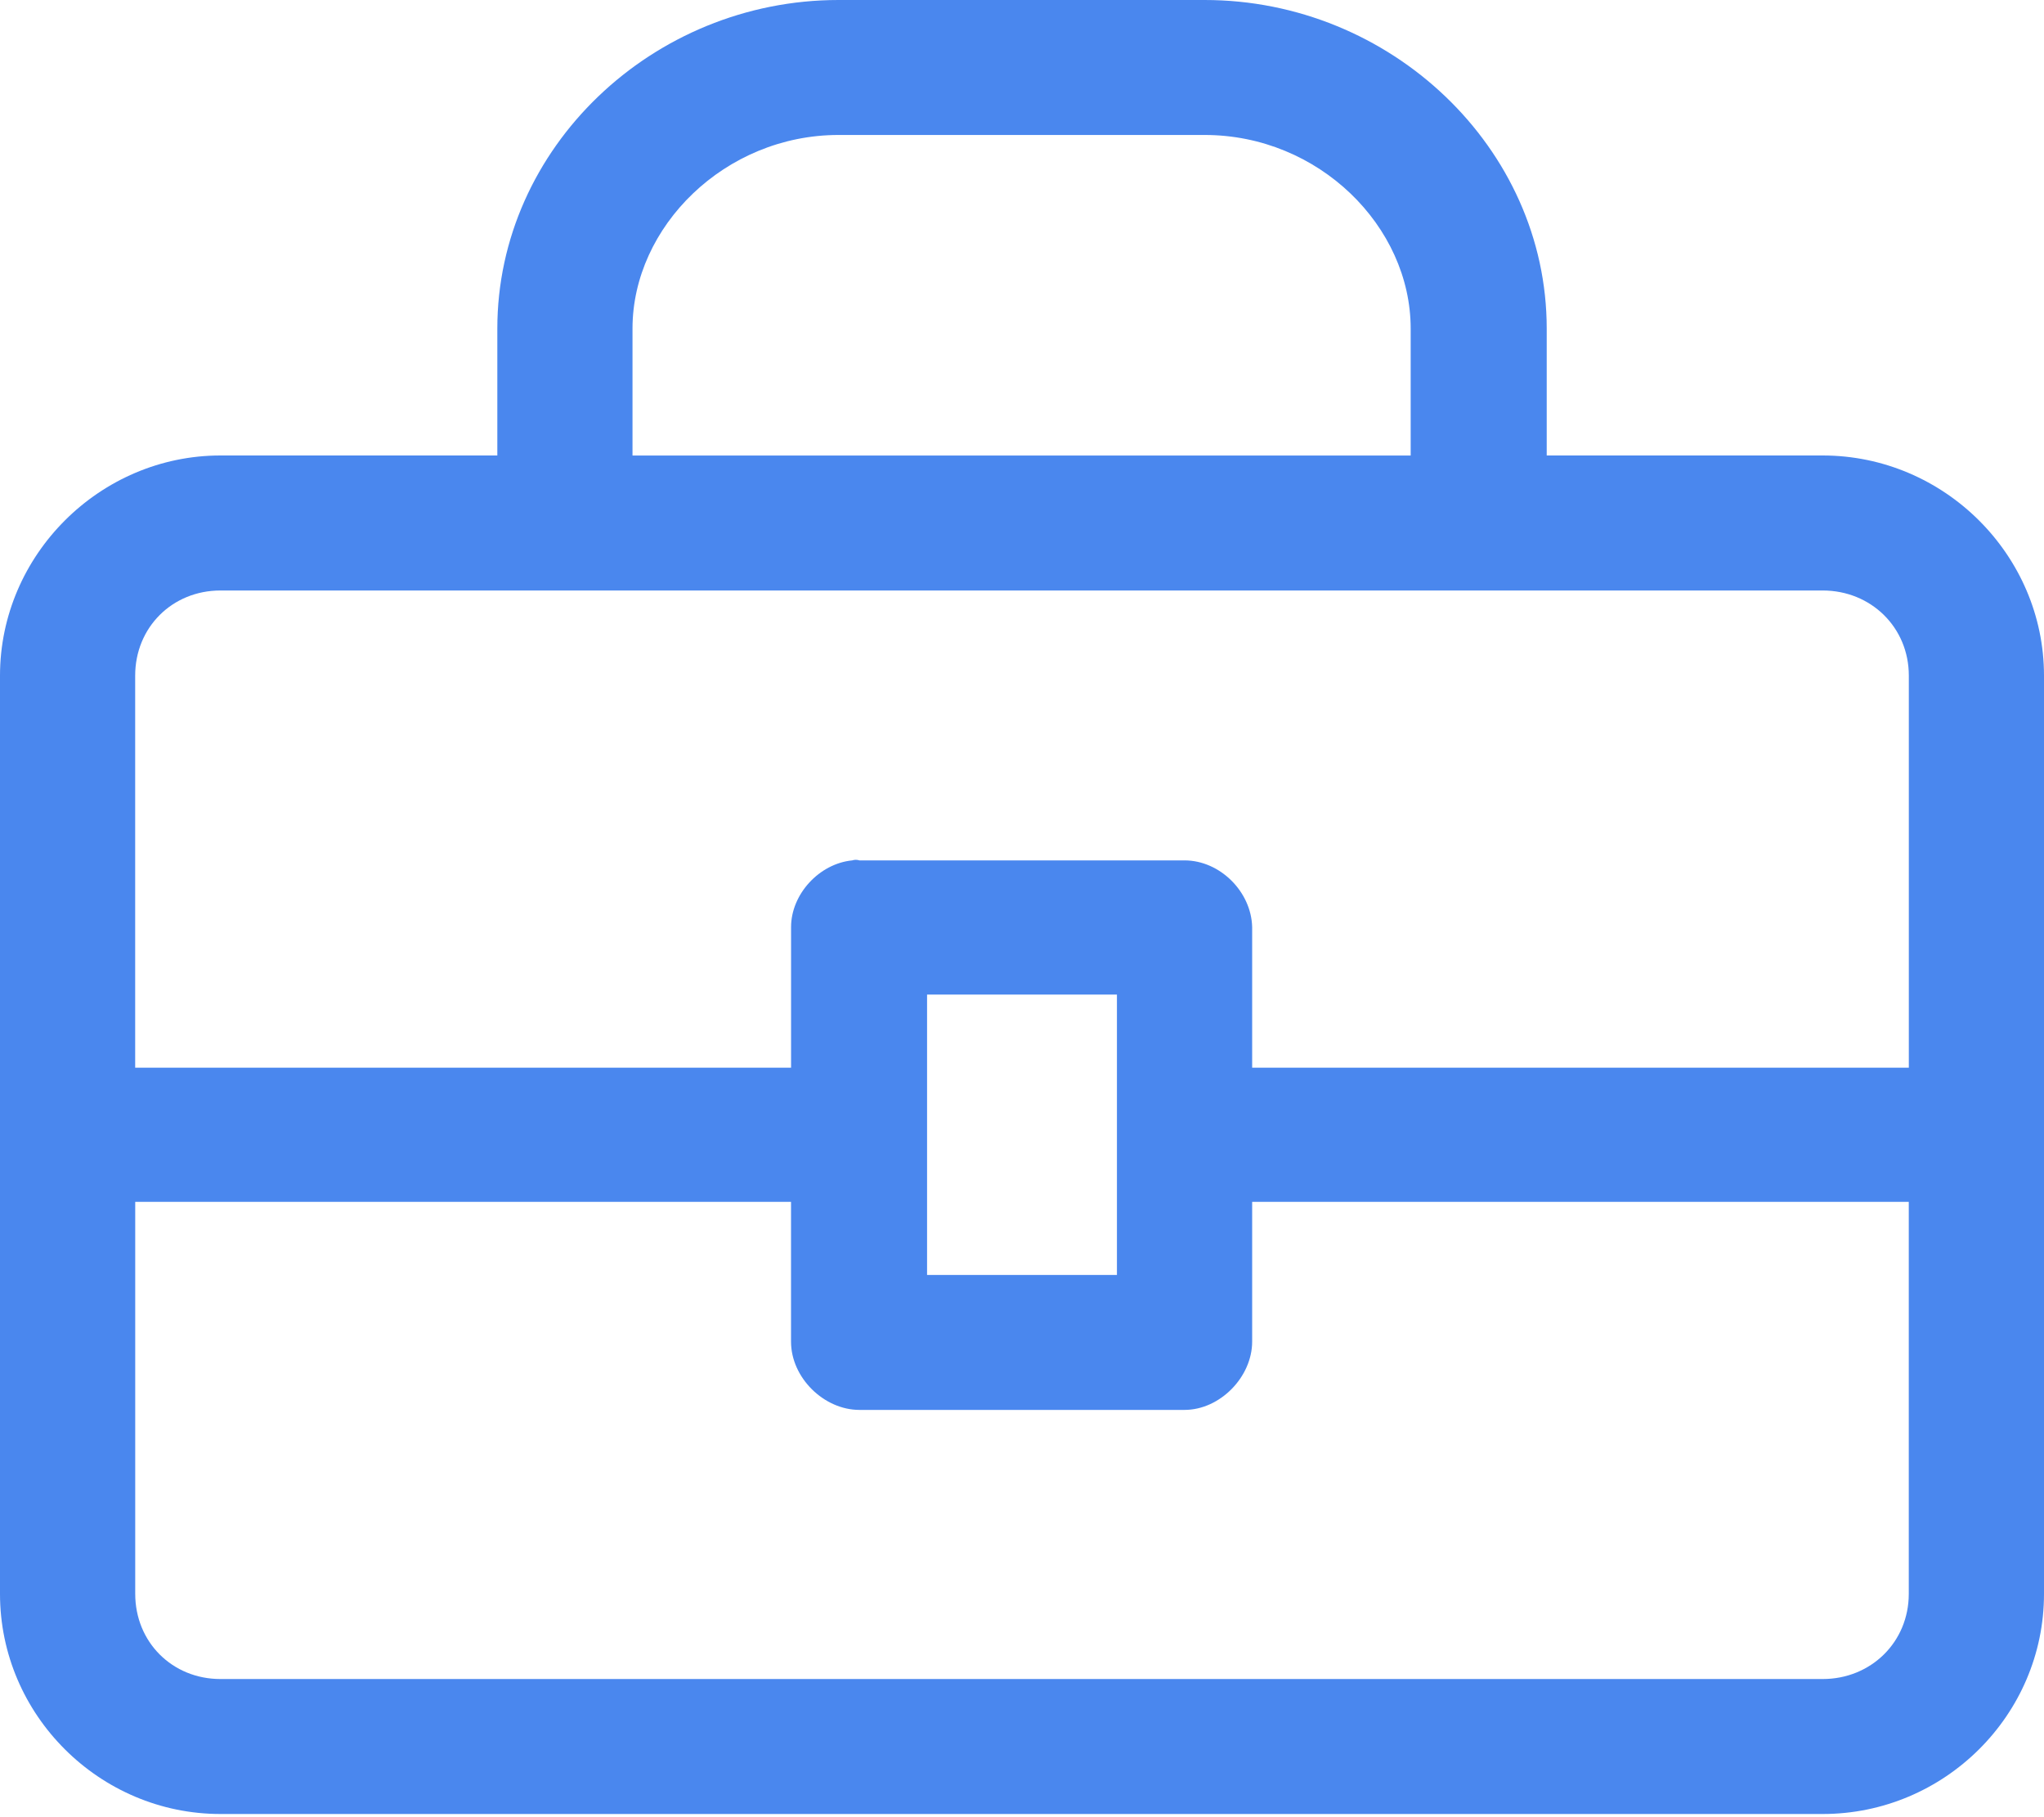 <?xml version="1.0" encoding="UTF-8" standalone="no"?>
<svg width="45px" height="40px" viewBox="0 0 45 40" version="1.1" xmlns="http://www.w3.org/2000/svg" xmlns:xlink="http://www.w3.org/1999/xlink" xmlns:sketch="http://www.bohemiancoding.com/sketch/ns">
    <!-- Generator: Sketch 3.3.2 (12043) - http://www.bohemiancoding.com/sketch -->
    <title>Untitled</title>
    <desc>Created with Sketch.</desc>
    <defs></defs>
    <g id="Page-1" stroke="none" stroke-width="1" fill="none" fill-rule="evenodd" sketch:type="MSPage">
        <path d="M18.46,-7.10542736e-15 C14.368,-7.10542736e-15 10.949,3.254 10.949,7.233 L10.949,10.026 L4.854,10.026 C2.197,10.026 -7.10542736e-15,12.219 -7.10542736e-15,14.872 L-7.10542736e-15,35.084 C-7.10542736e-15,37.755 2.197,39.93 4.854,39.93 L40.128,39.93 C42.804,39.93 45,37.755 45,35.084 L45,14.872 C45,12.219 42.803,10.026 40.128,10.026 L34.052,10.026 L34.052,7.233 C34.052,3.254 30.614,-4.85421474e-15 26.522,-4.85421474e-15 L18.46,-4.85421474e-15 L18.46,-7.10542736e-15 Z M18.46,2.971 L26.522,2.971 C29.037,2.971 31.057,4.987 31.057,7.233 L31.057,10.027 L13.925,10.027 L13.925,7.233 C13.925,4.987 15.963,2.971 18.46,2.971 L18.46,2.971 L18.46,2.971 Z M4.854,12.998 L40.128,12.998 C41.191,12.998 42.024,13.811 42.024,14.872 L42.024,23.502 L27.567,23.502 L27.567,20.407 C27.549,19.629 26.858,18.939 26.078,18.939 L18.921,18.939 C18.868,18.922 18.815,18.922 18.762,18.939 C18.036,19.01 17.416,19.683 17.416,20.407 L17.416,23.502 L2.976,23.502 L2.976,14.872 C2.976,13.811 3.792,12.998 4.854,12.998 L4.854,12.998 L4.854,12.998 Z M20.41,21.893 L24.59,21.893 L24.59,28.064 L20.41,28.064 L20.41,21.893 L20.41,21.893 Z M2.976,26.455 L17.415,26.455 L17.415,29.532 C17.415,30.328 18.141,31.035 18.92,31.035 L26.078,31.035 C26.858,31.035 27.567,30.31 27.567,29.532 L27.567,26.455 L42.023,26.455 L42.023,35.084 C42.023,36.146 41.19,36.959 40.128,36.959 L4.854,36.959 C3.792,36.959 2.977,36.146 2.977,35.084 L2.977,26.455 L2.976,26.455 Z" id="Shape" fill="#4A87EE" sketch:type="MSShapeGroup"></path>
    </g>
</svg>